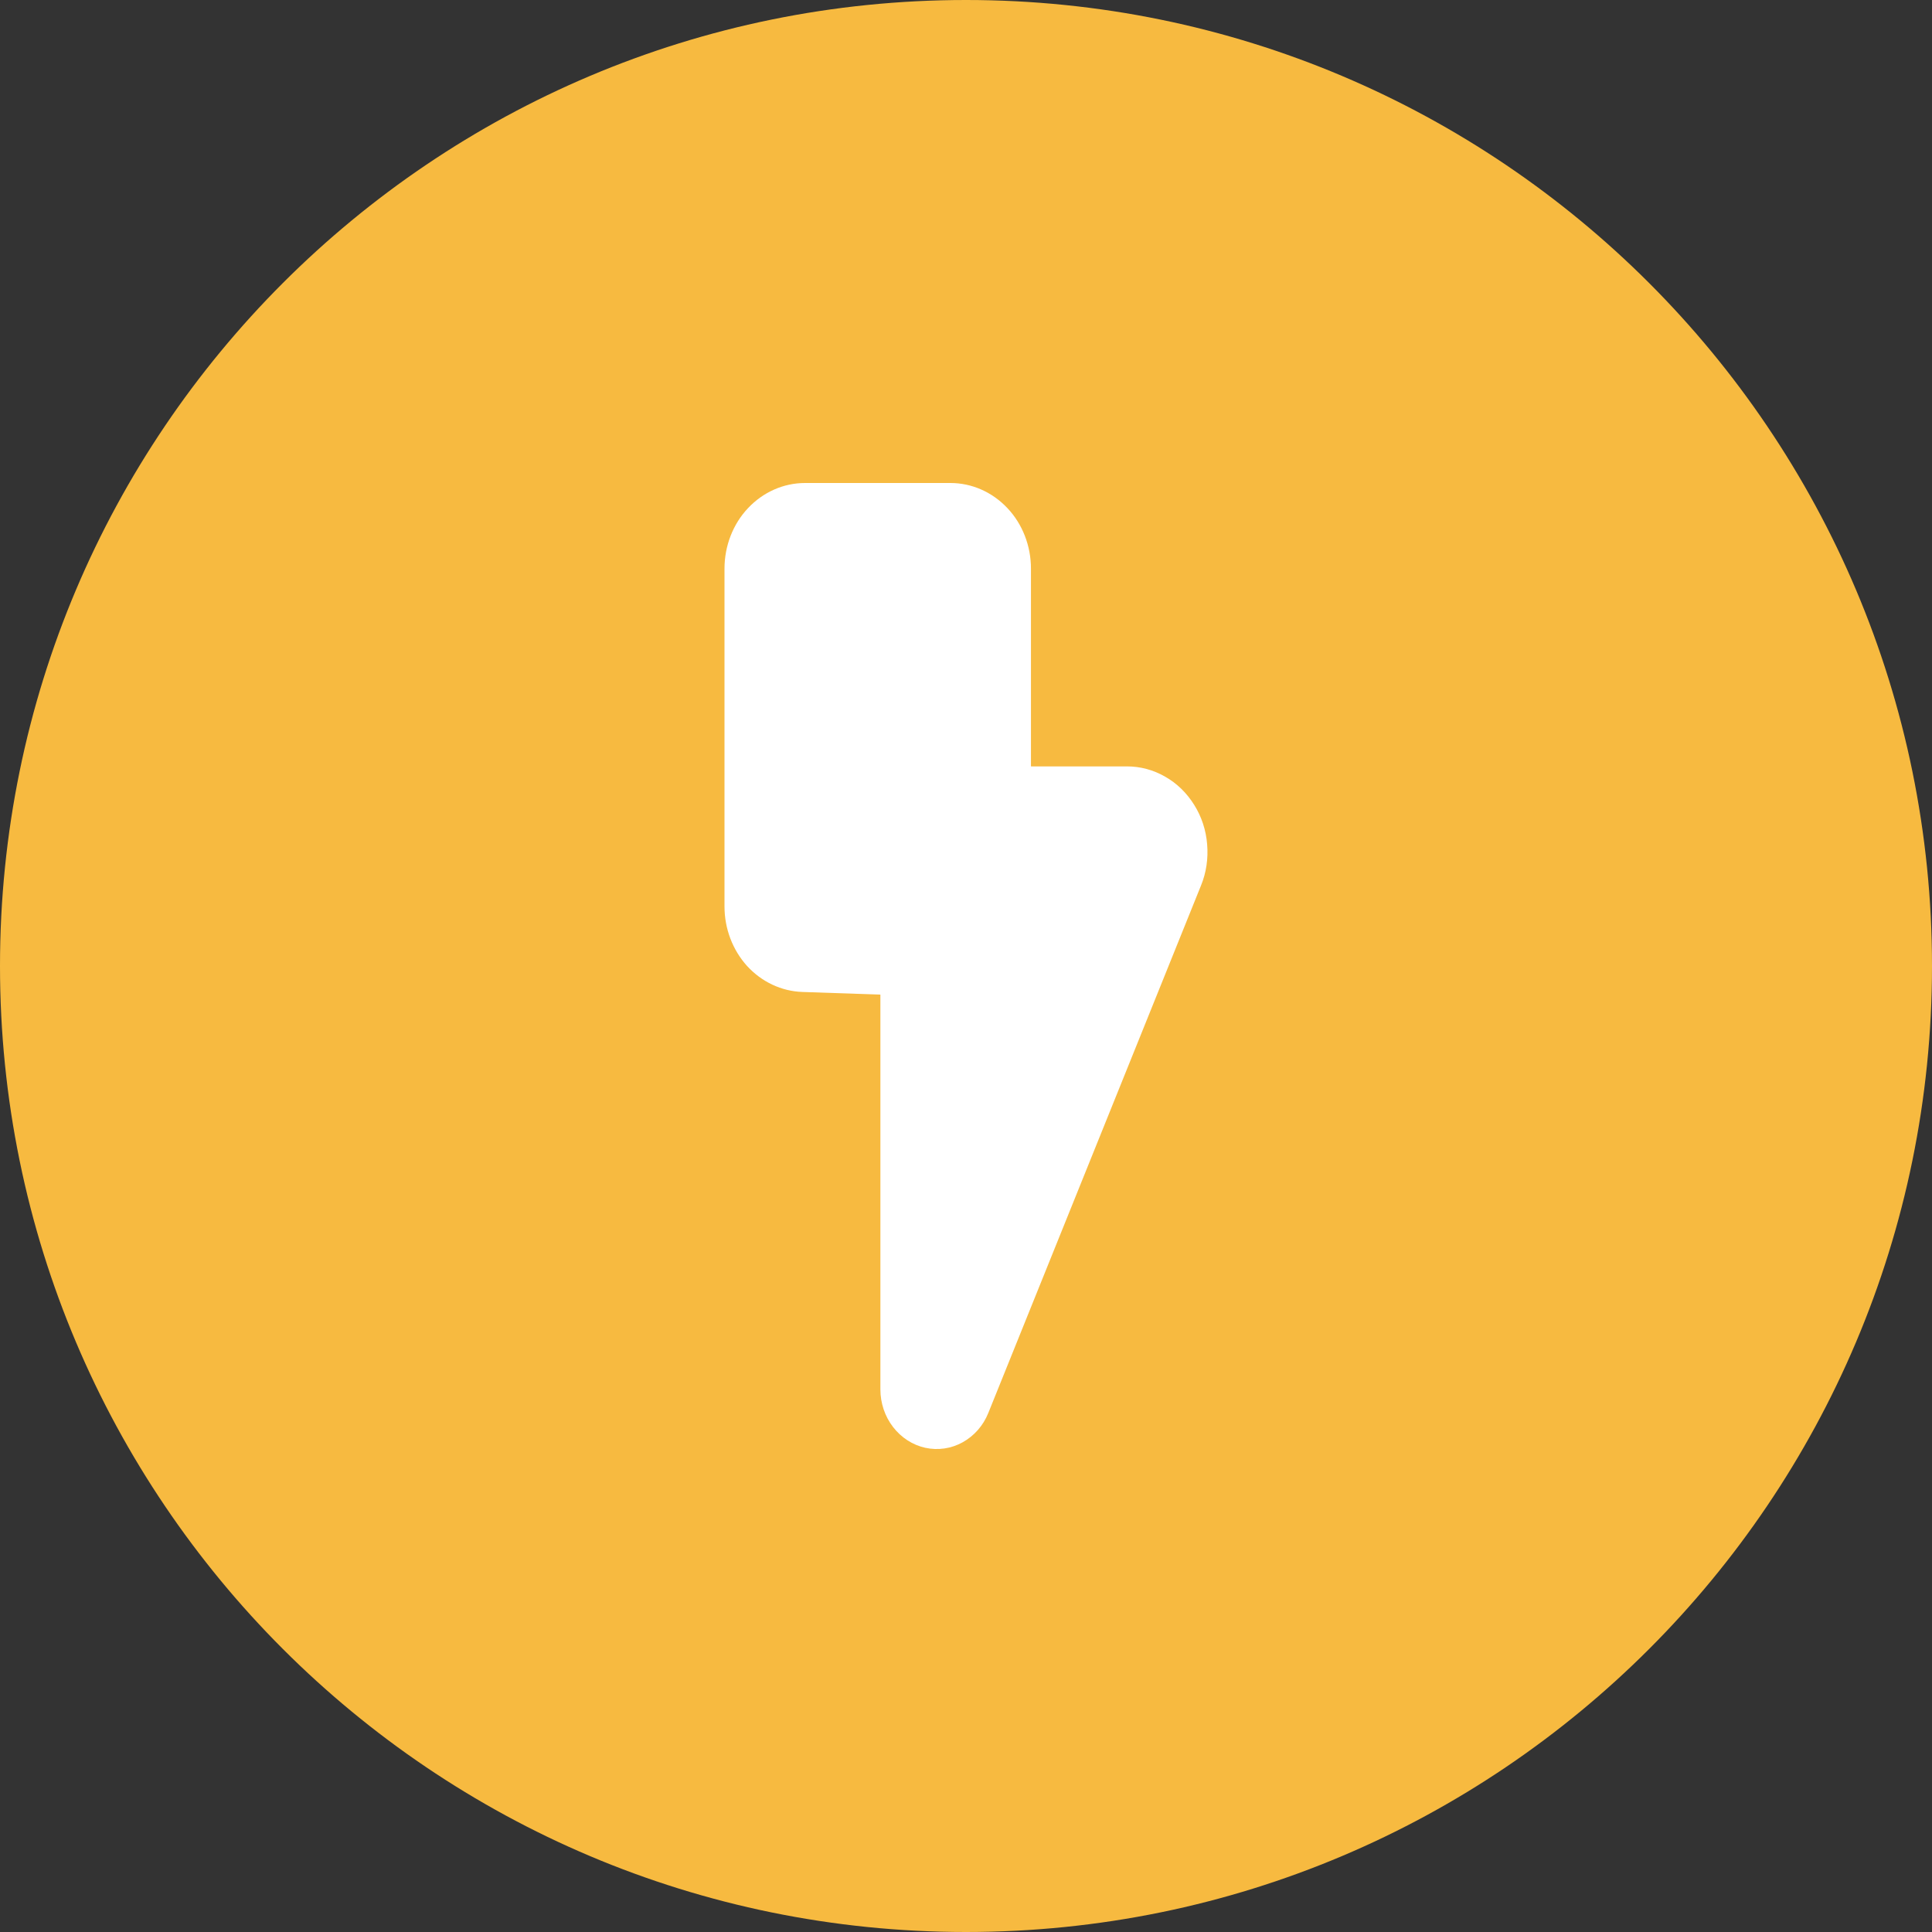 <svg width="16" height="16" viewBox="0 0 16 16" fill="none" xmlns="http://www.w3.org/2000/svg">
<rect x="0" y="0" width="16" height="16" fill="#333333" stroke="none"/>
<path d="M0 8C0 3.582 3.582 0 8 0C12.418 0 16 3.582 16 8C16 12.418 12.418 16 8 16C3.582 16 0 12.418 0 8Z" fill="#F7BA40"/>
<path d="M8.538 6.347H9.334C9.444 6.347 9.552 6.376 9.649 6.432C9.747 6.487 9.829 6.568 9.89 6.666C9.951 6.763 9.988 6.876 9.997 6.992C10.007 7.109 9.99 7.227 9.946 7.334L8.185 11.701C8.143 11.806 8.068 11.891 7.973 11.944C7.878 11.997 7.768 12.013 7.663 11.99C7.558 11.967 7.464 11.906 7.396 11.818C7.328 11.73 7.291 11.62 7.291 11.506V8.237L6.645 8.215C6.472 8.209 6.308 8.132 6.187 8C6.067 7.867 6 7.691 6 7.507V4.709C6 4.521 6.07 4.34 6.195 4.208C6.32 4.075 6.49 4 6.667 4H7.871C8.048 4 8.218 4.075 8.343 4.208C8.468 4.34 8.538 4.521 8.538 4.709V6.347Z" fill="white"/>
</svg>
